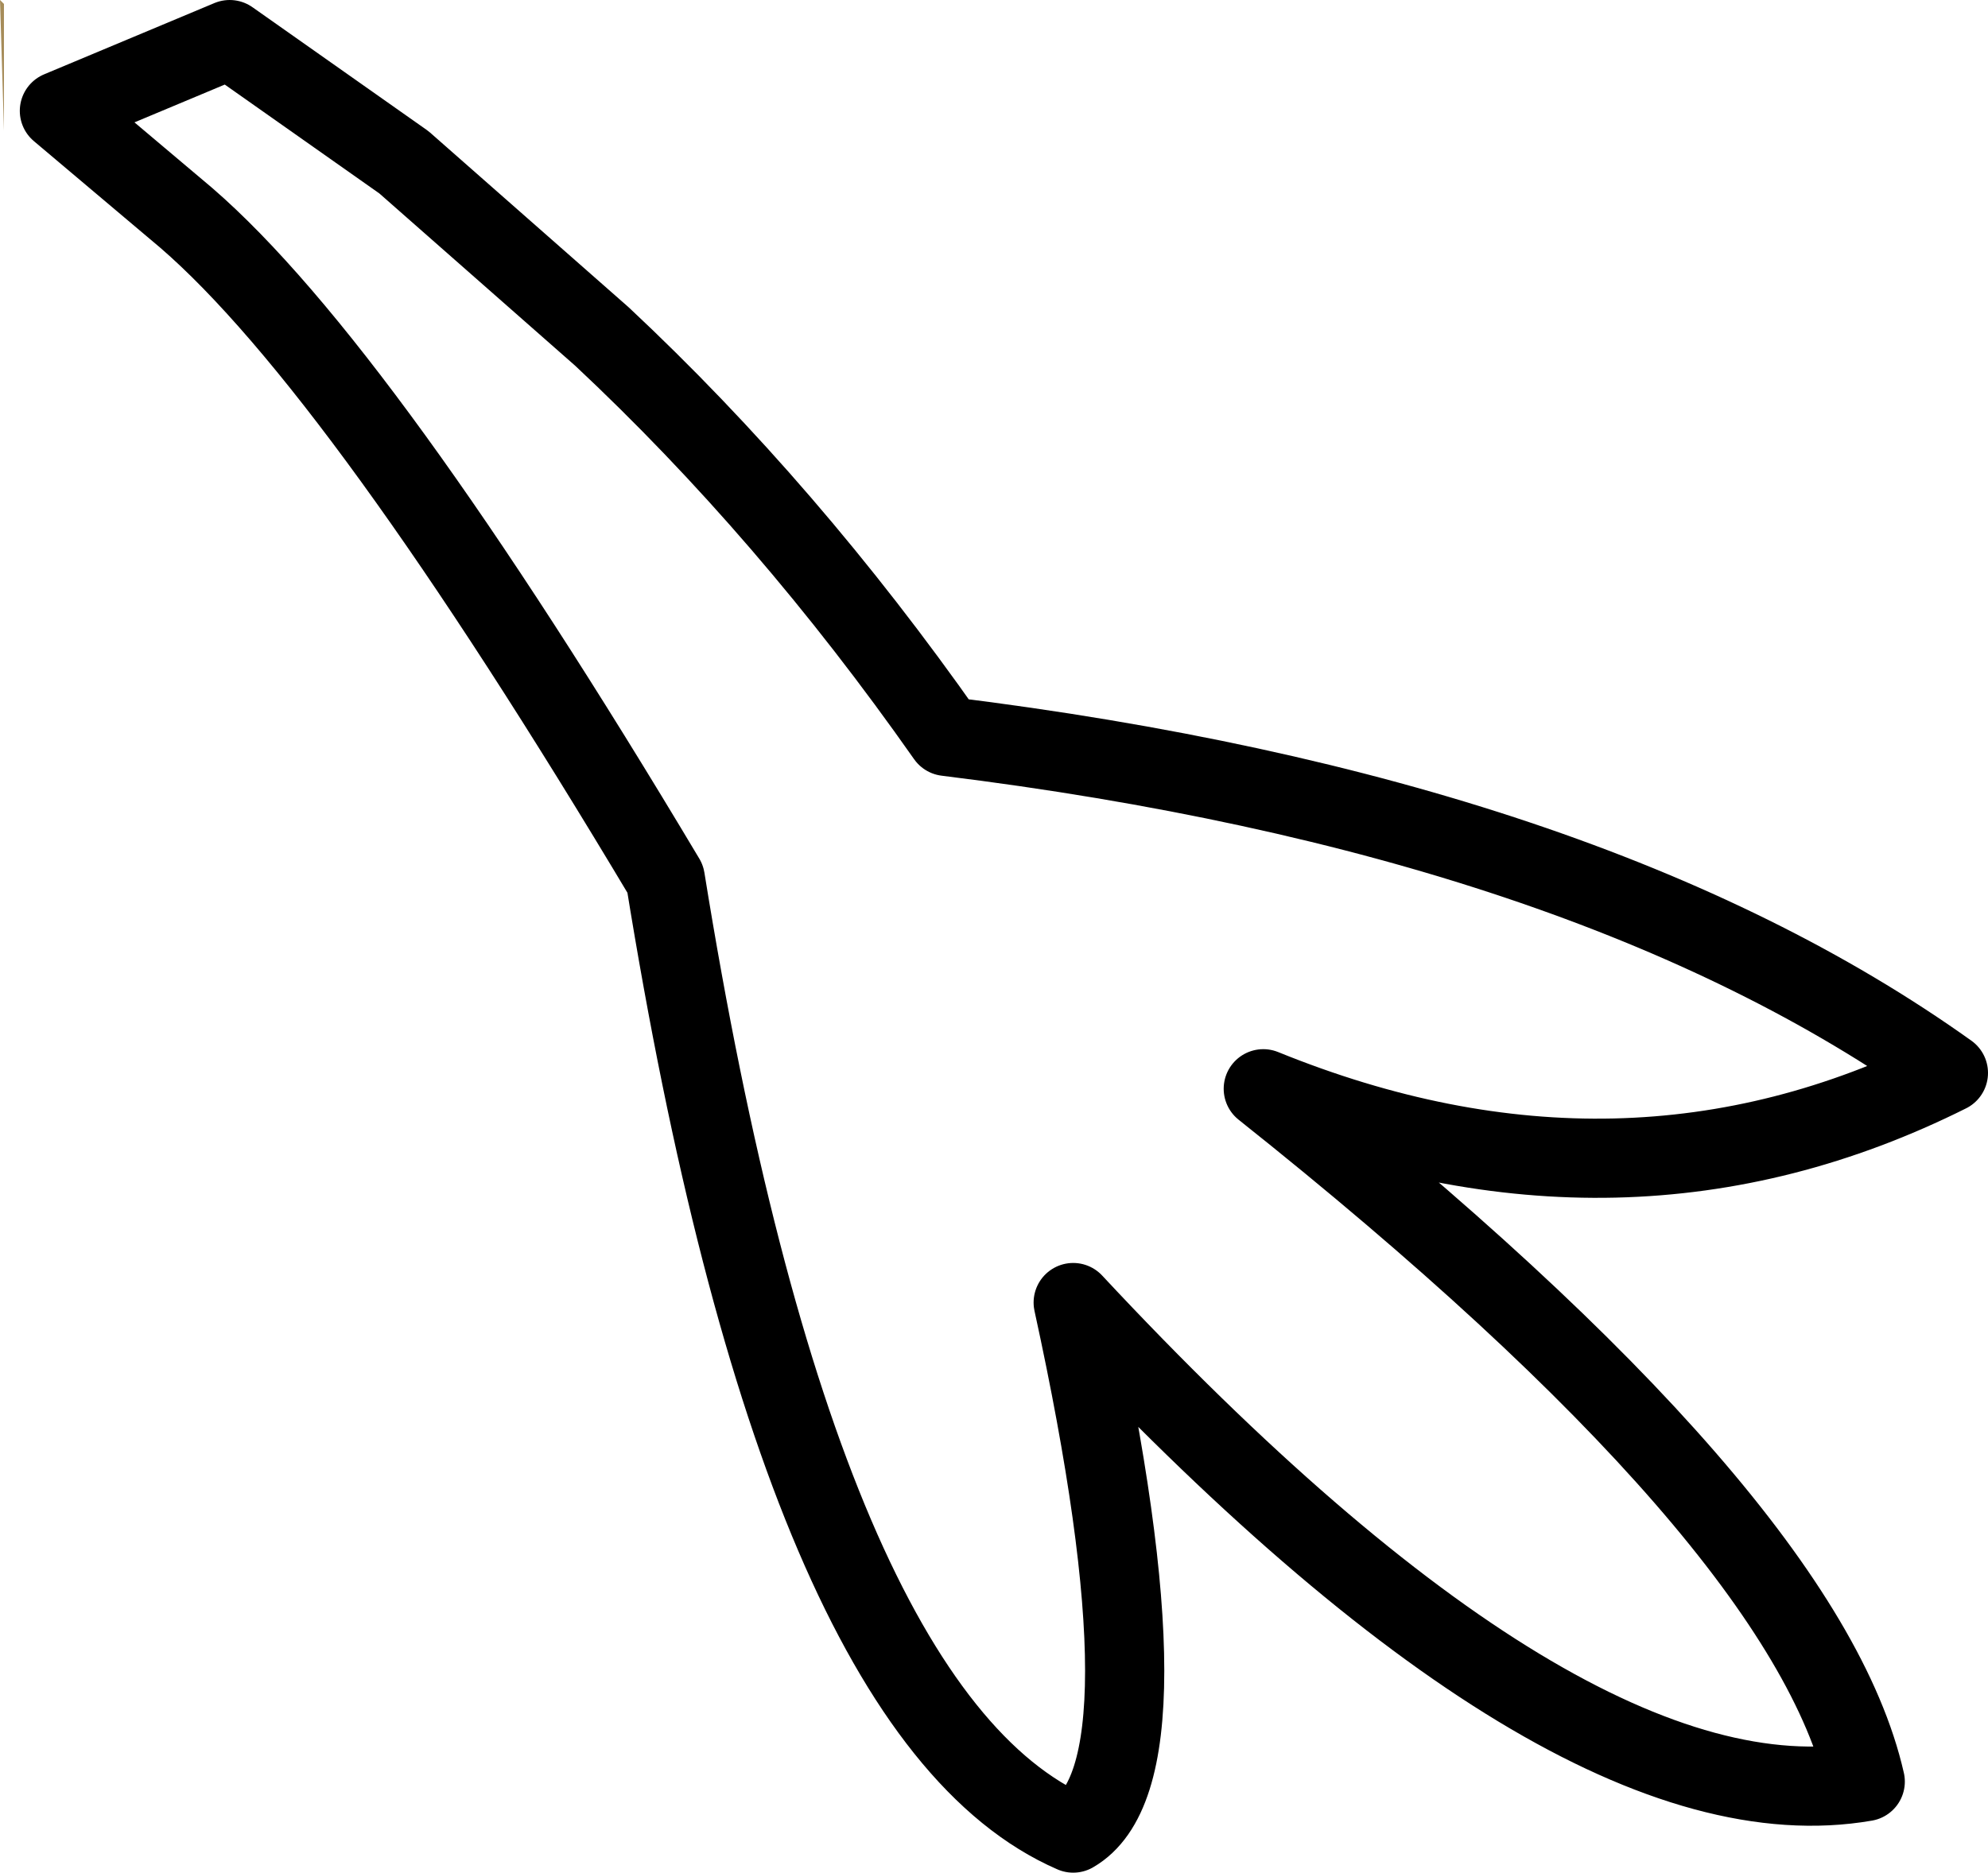 <?xml version="1.0" encoding="UTF-8" standalone="no"?>
<svg xmlns:xlink="http://www.w3.org/1999/xlink" height="23.65px" width="25.1px" xmlns="http://www.w3.org/2000/svg">
  <g transform="matrix(1.0, 0.0, 0.0, 1.0, 12.3, 11.55)">
    <path d="M-12.25 -9.9 L-12.3 -11.55 -12.25 -11.5 -12.25 -9.9" fill="#a68c59" fill-rule="evenodd" stroke="none"/>
    <path d="M-7.2 -9.5 L-9.4 -11.05 -11.55 -10.15 -9.95 -8.8 Q-7.75 -6.9 -3.9 -0.45 -2.2 10.1 1.25 11.6 2.55 10.85 1.25 4.9 7.5 11.6 11.25 10.95 10.5 7.65 3.65 2.2 8.2 4.05 12.3 2.0 7.75 -1.25 -0.35 -2.25 -2.35 -5.1 -4.7 -7.3 L-7.2 -9.5 Z" fill="none" stroke="#000000" stroke-linecap="round" stroke-linejoin="round" stroke-width="1.0"/>
  </g>
</svg>
